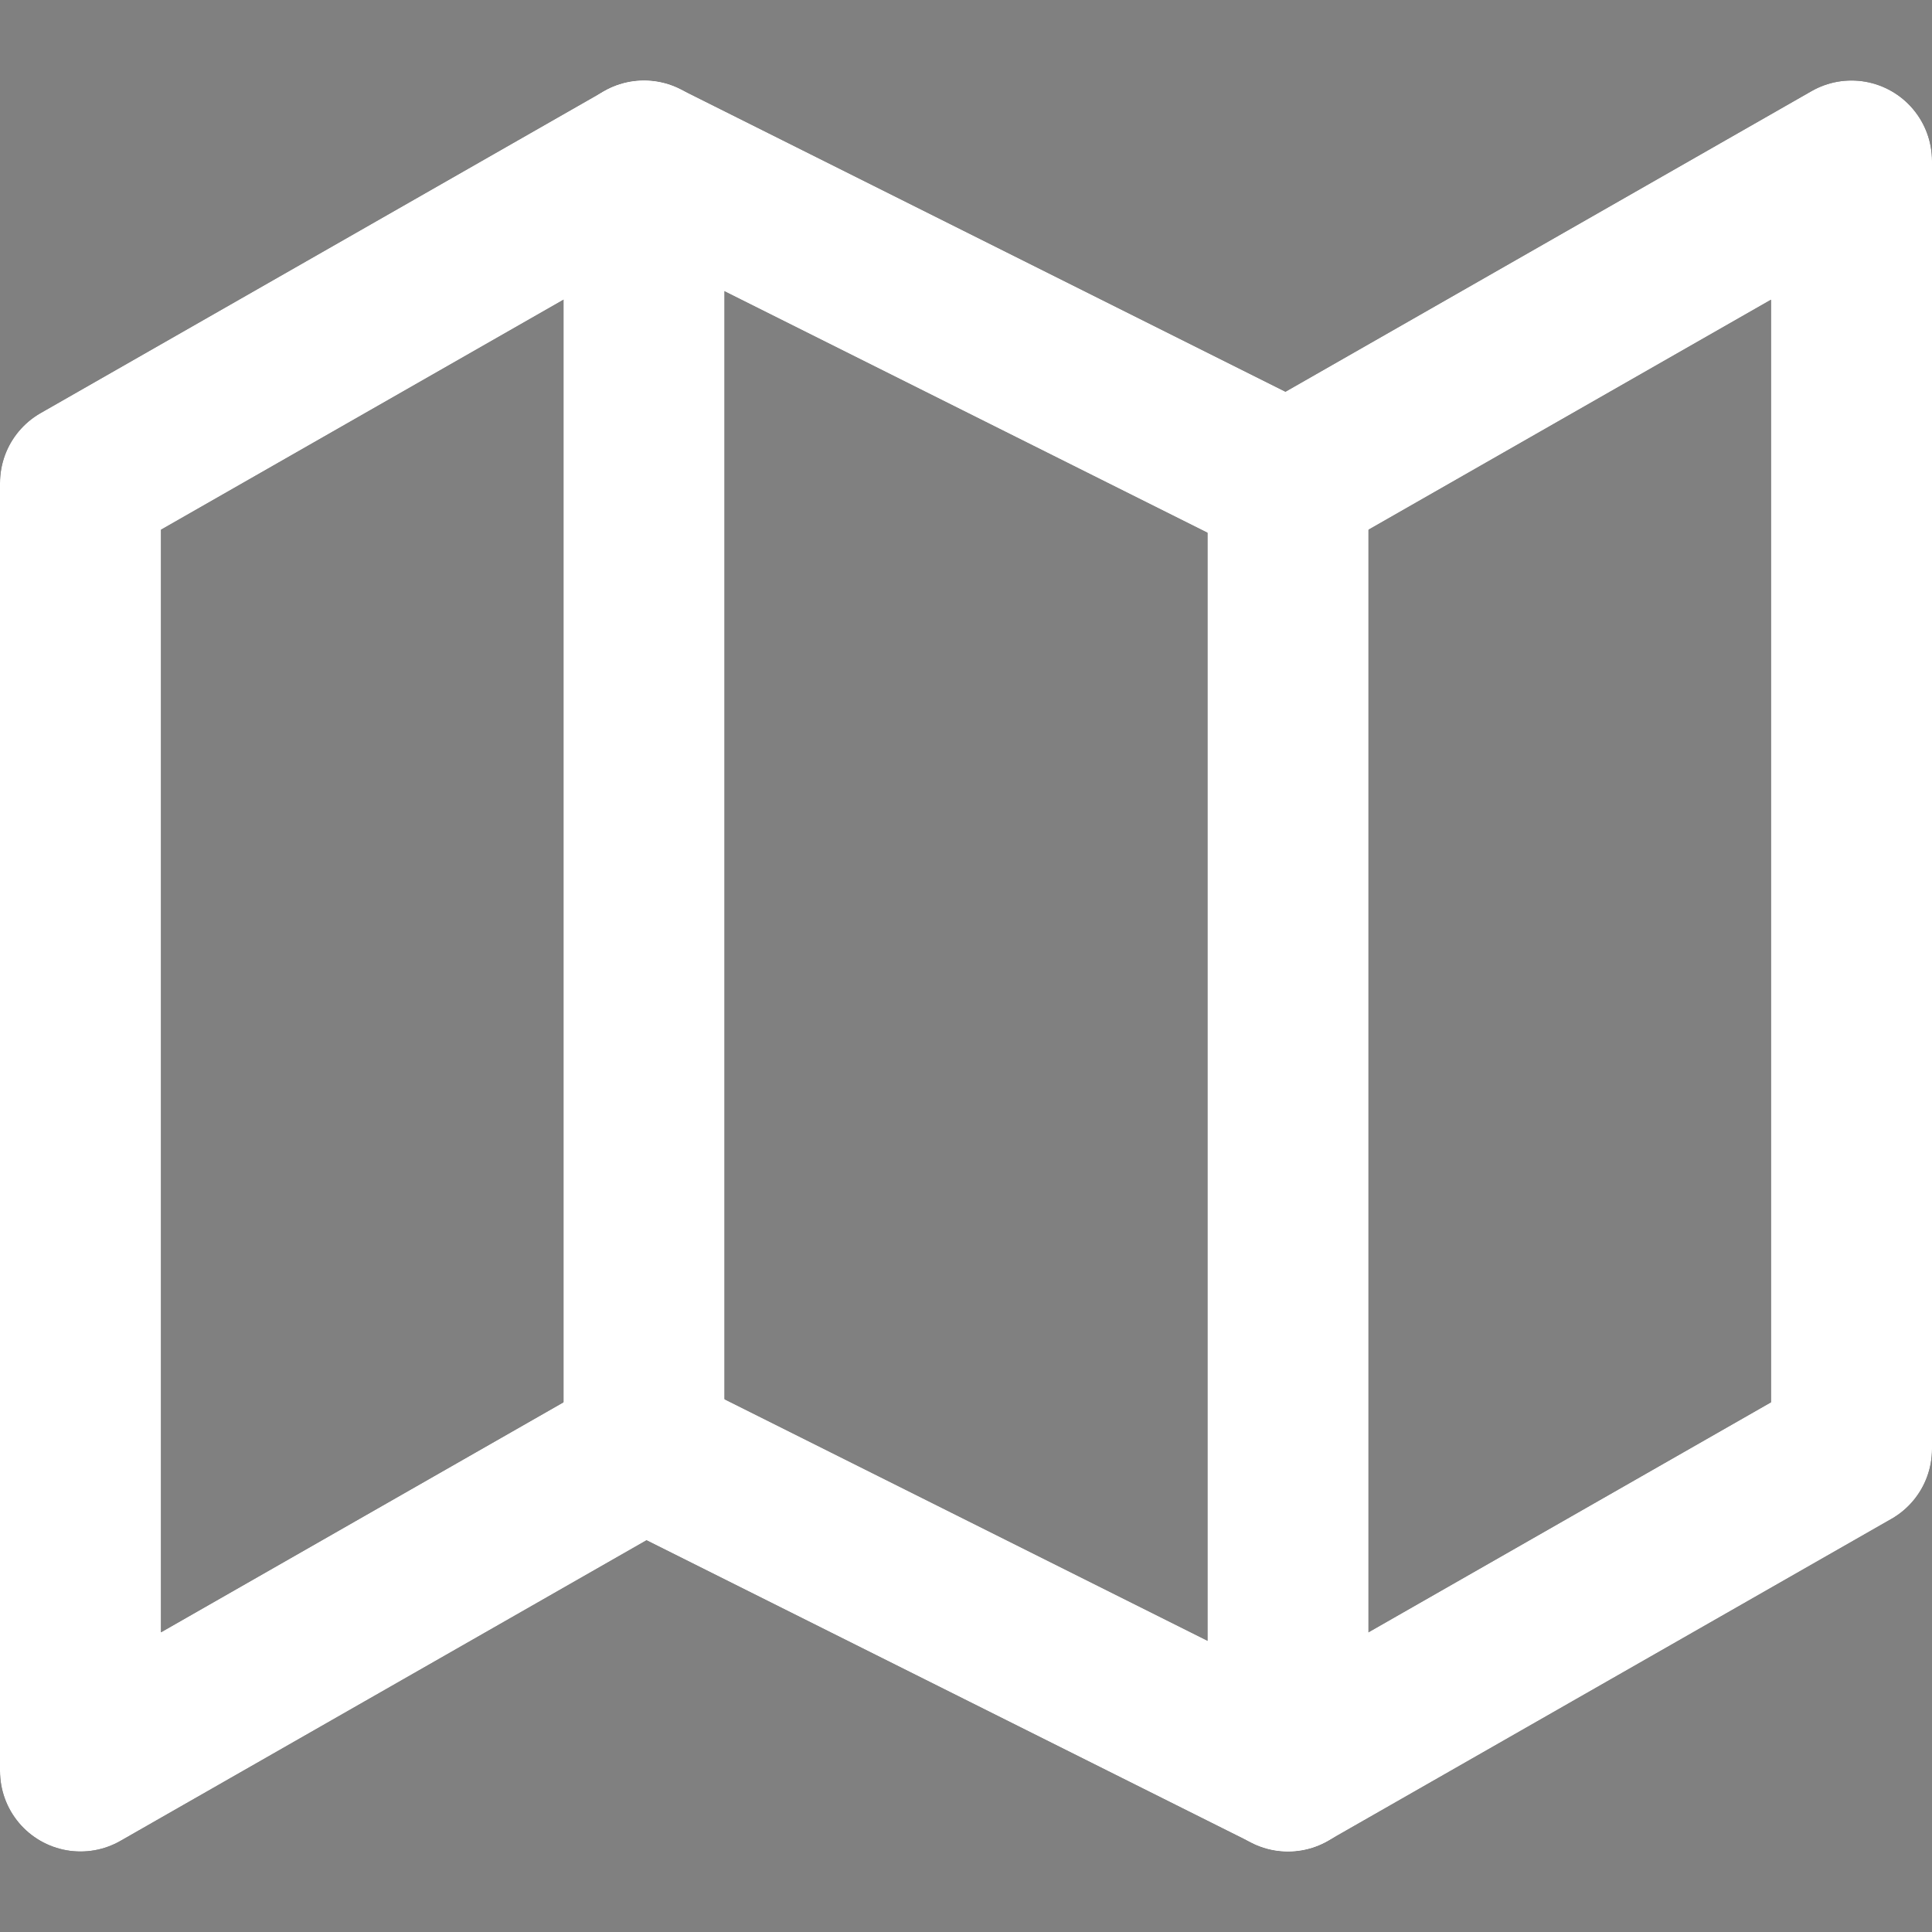 <svg width="24" height="24" viewBox="0 0 24 24" fill="none" xmlns="http://www.w3.org/2000/svg">
<rect x="0" y="0" width="24" height="24" fill="#808080" stroke="none"/>
<path d="M1 6V22L8 18L16 22L23 18V2L16 6L8 2L1 6Z" stroke="black" stroke-width="2" stroke-linecap="round" stroke-linejoin="round"/>
<path d="M8 2V18" stroke="black" stroke-width="2" stroke-linecap="round" stroke-linejoin="round"/>
<path d="M16 6V22" stroke="black" stroke-width="2" stroke-linecap="round" stroke-linejoin="round"/>
<path d="M1 6V22L8 18L16 22L23 18V2L16 6L8 2L1 6Z" stroke="white" stroke-width="2" stroke-linecap="round" stroke-linejoin="round"/>
<path d="M8 2V18" stroke="white" stroke-width="2" stroke-linecap="round" stroke-linejoin="round"/>
<path d="M16 6V22" stroke="white" stroke-width="2" stroke-linecap="round" stroke-linejoin="round"/>
</svg>
